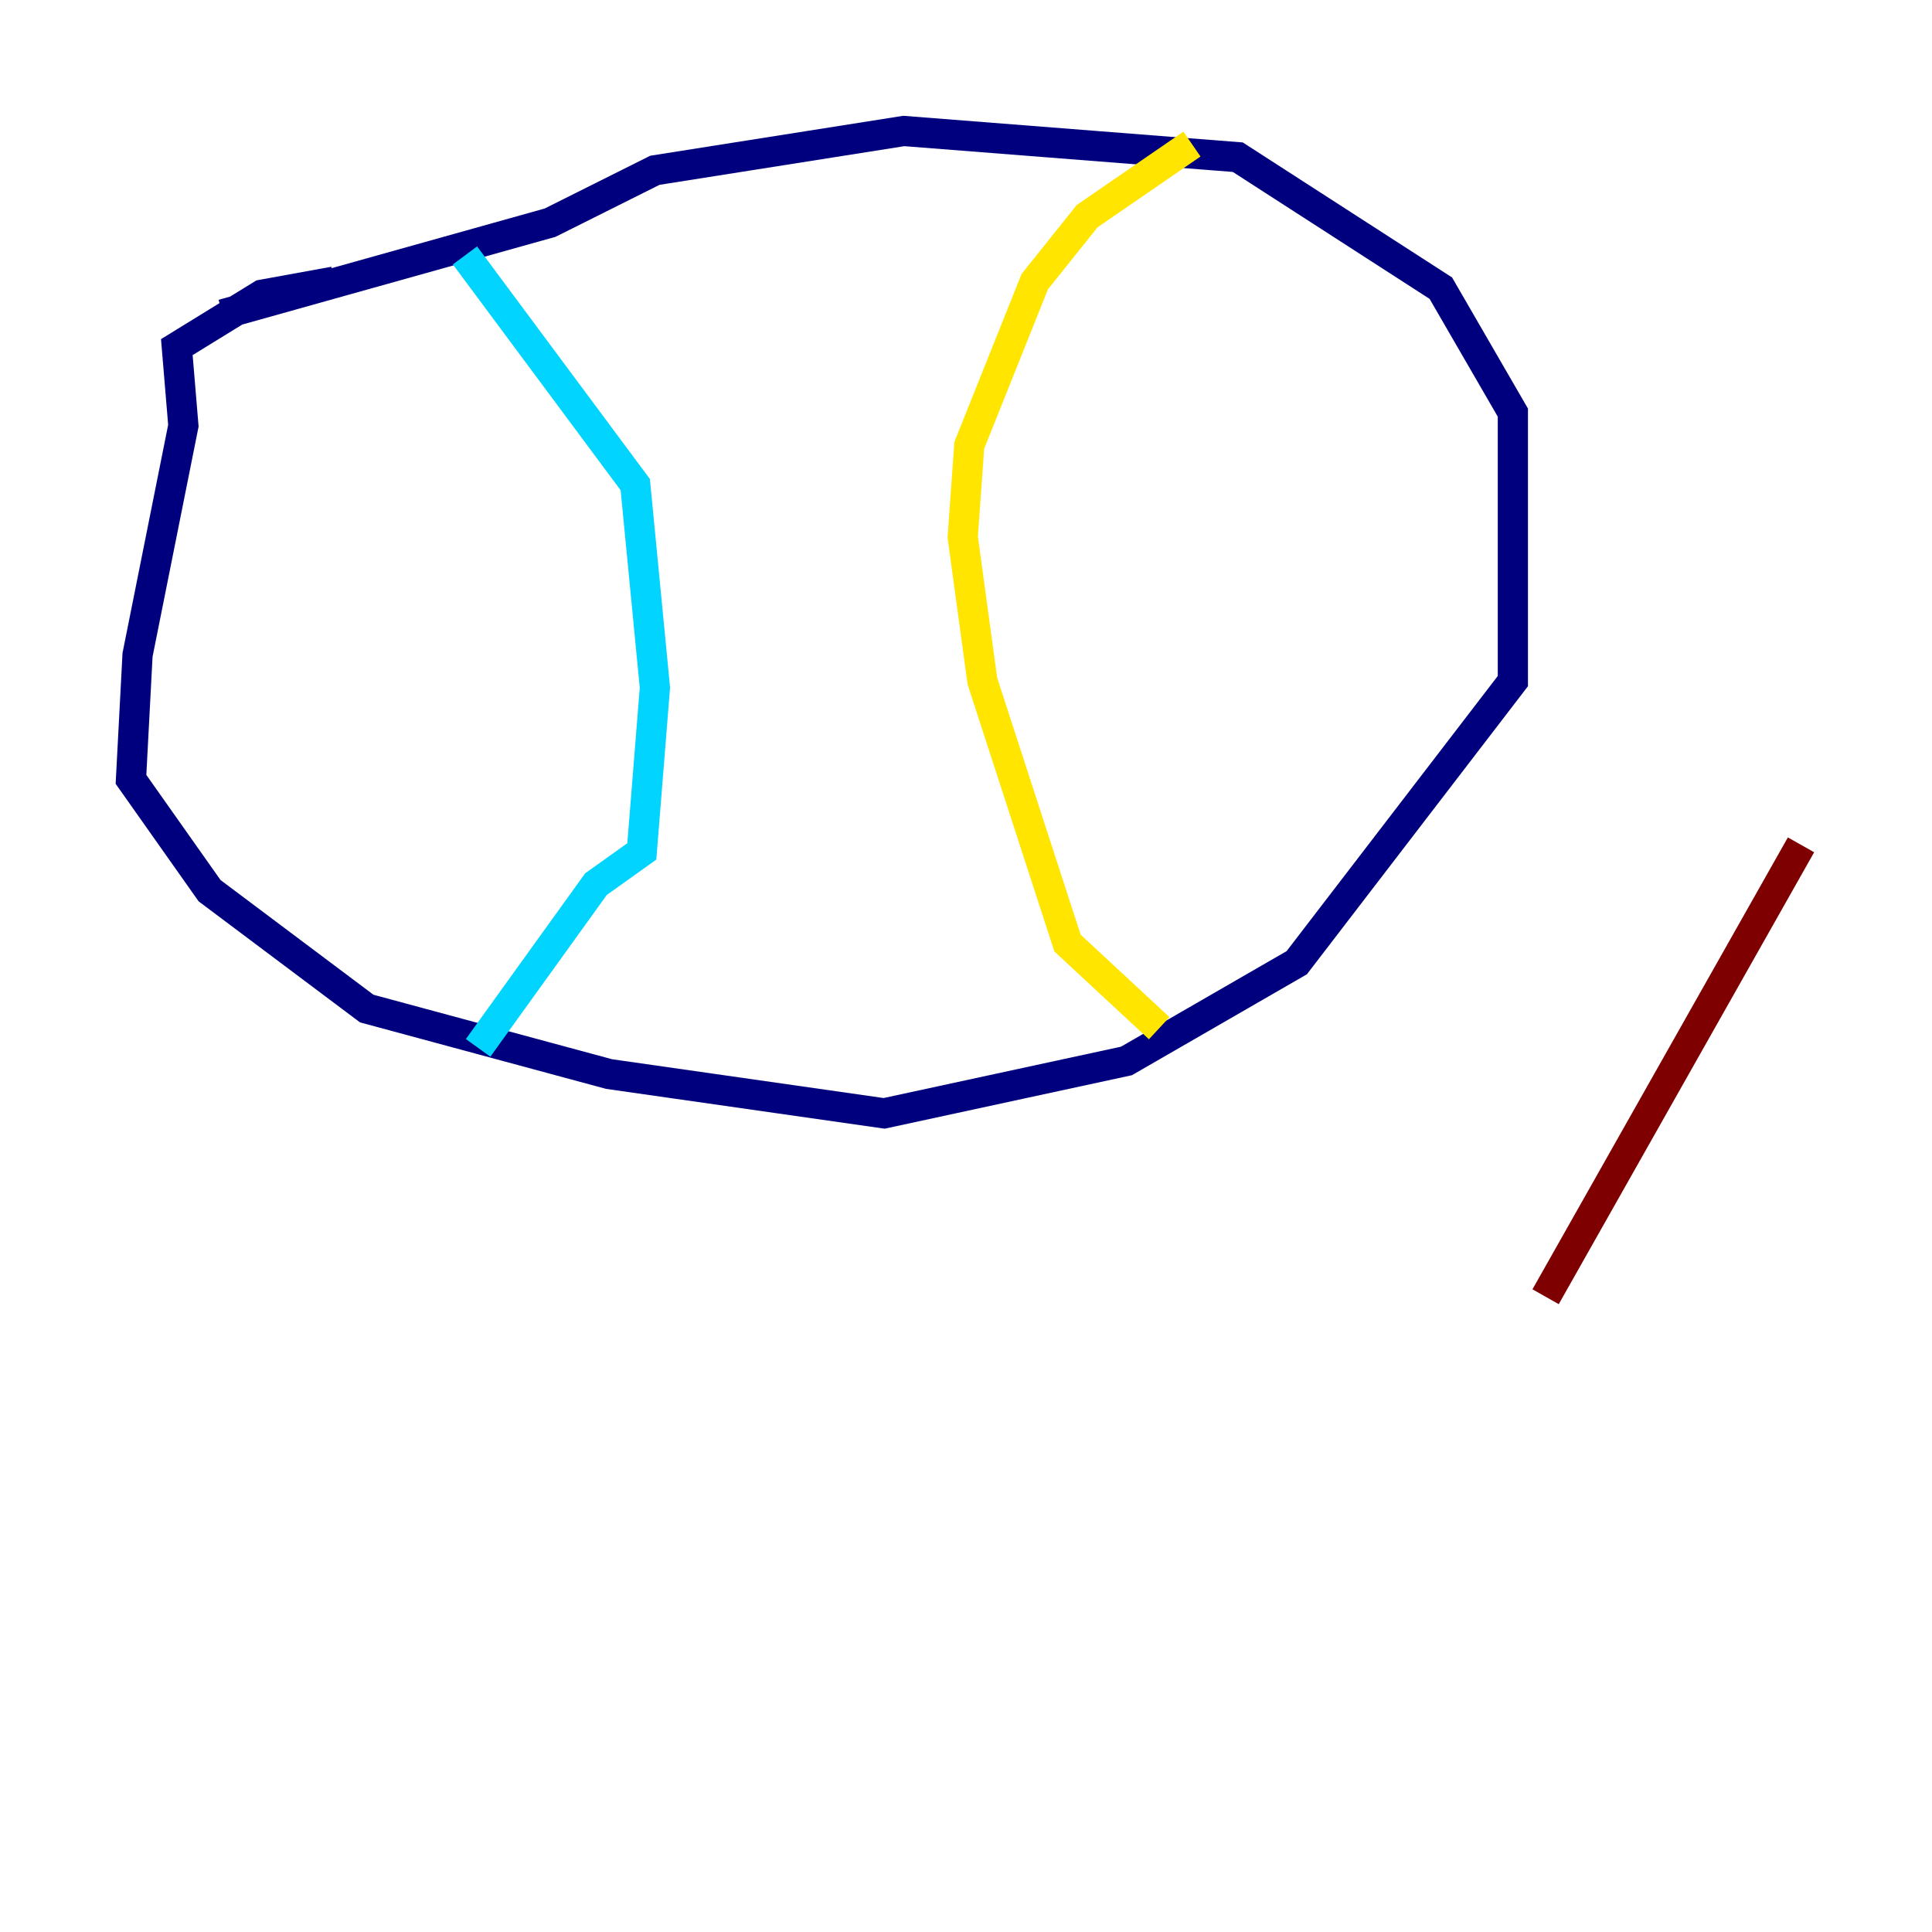 <?xml version="1.0" encoding="utf-8" ?>
<svg baseProfile="tiny" height="128" version="1.2" viewBox="0,0,128,128" width="128" xmlns="http://www.w3.org/2000/svg" xmlns:ev="http://www.w3.org/2001/xml-events" xmlns:xlink="http://www.w3.org/1999/xlink"><defs /><polyline fill="none" points="22.129,18.658 17.356,19.525 11.715,22.997 12.149,28.203 9.112,43.39 8.678,51.634 13.885,59.01 24.298,66.82 40.352,71.159 58.576,73.763 74.63,70.291 85.912,63.783 100.231,45.125 100.231,27.336 95.458,19.091 82.007,10.414 59.878,8.678 43.39,11.281 36.447,14.752 14.752,20.827" stroke="#00007f" stroke-width="2" /><polyline fill="none" points="30.807,16.922 42.088,32.108 43.39,45.559 42.522,56.407 39.485,58.576 31.675,69.424" stroke="#00d4ff" stroke-width="2" /><polyline fill="none" points="78.969,9.546 72.027,14.319 68.556,18.658 64.217,29.505 63.783,35.58 65.085,45.125 70.725,62.481 76.8,68.122" stroke="#ffe500" stroke-width="2" /><polyline fill="none" points="102.4,85.912 119.322,55.973" stroke="#7f0000" stroke-width="2" /></svg>